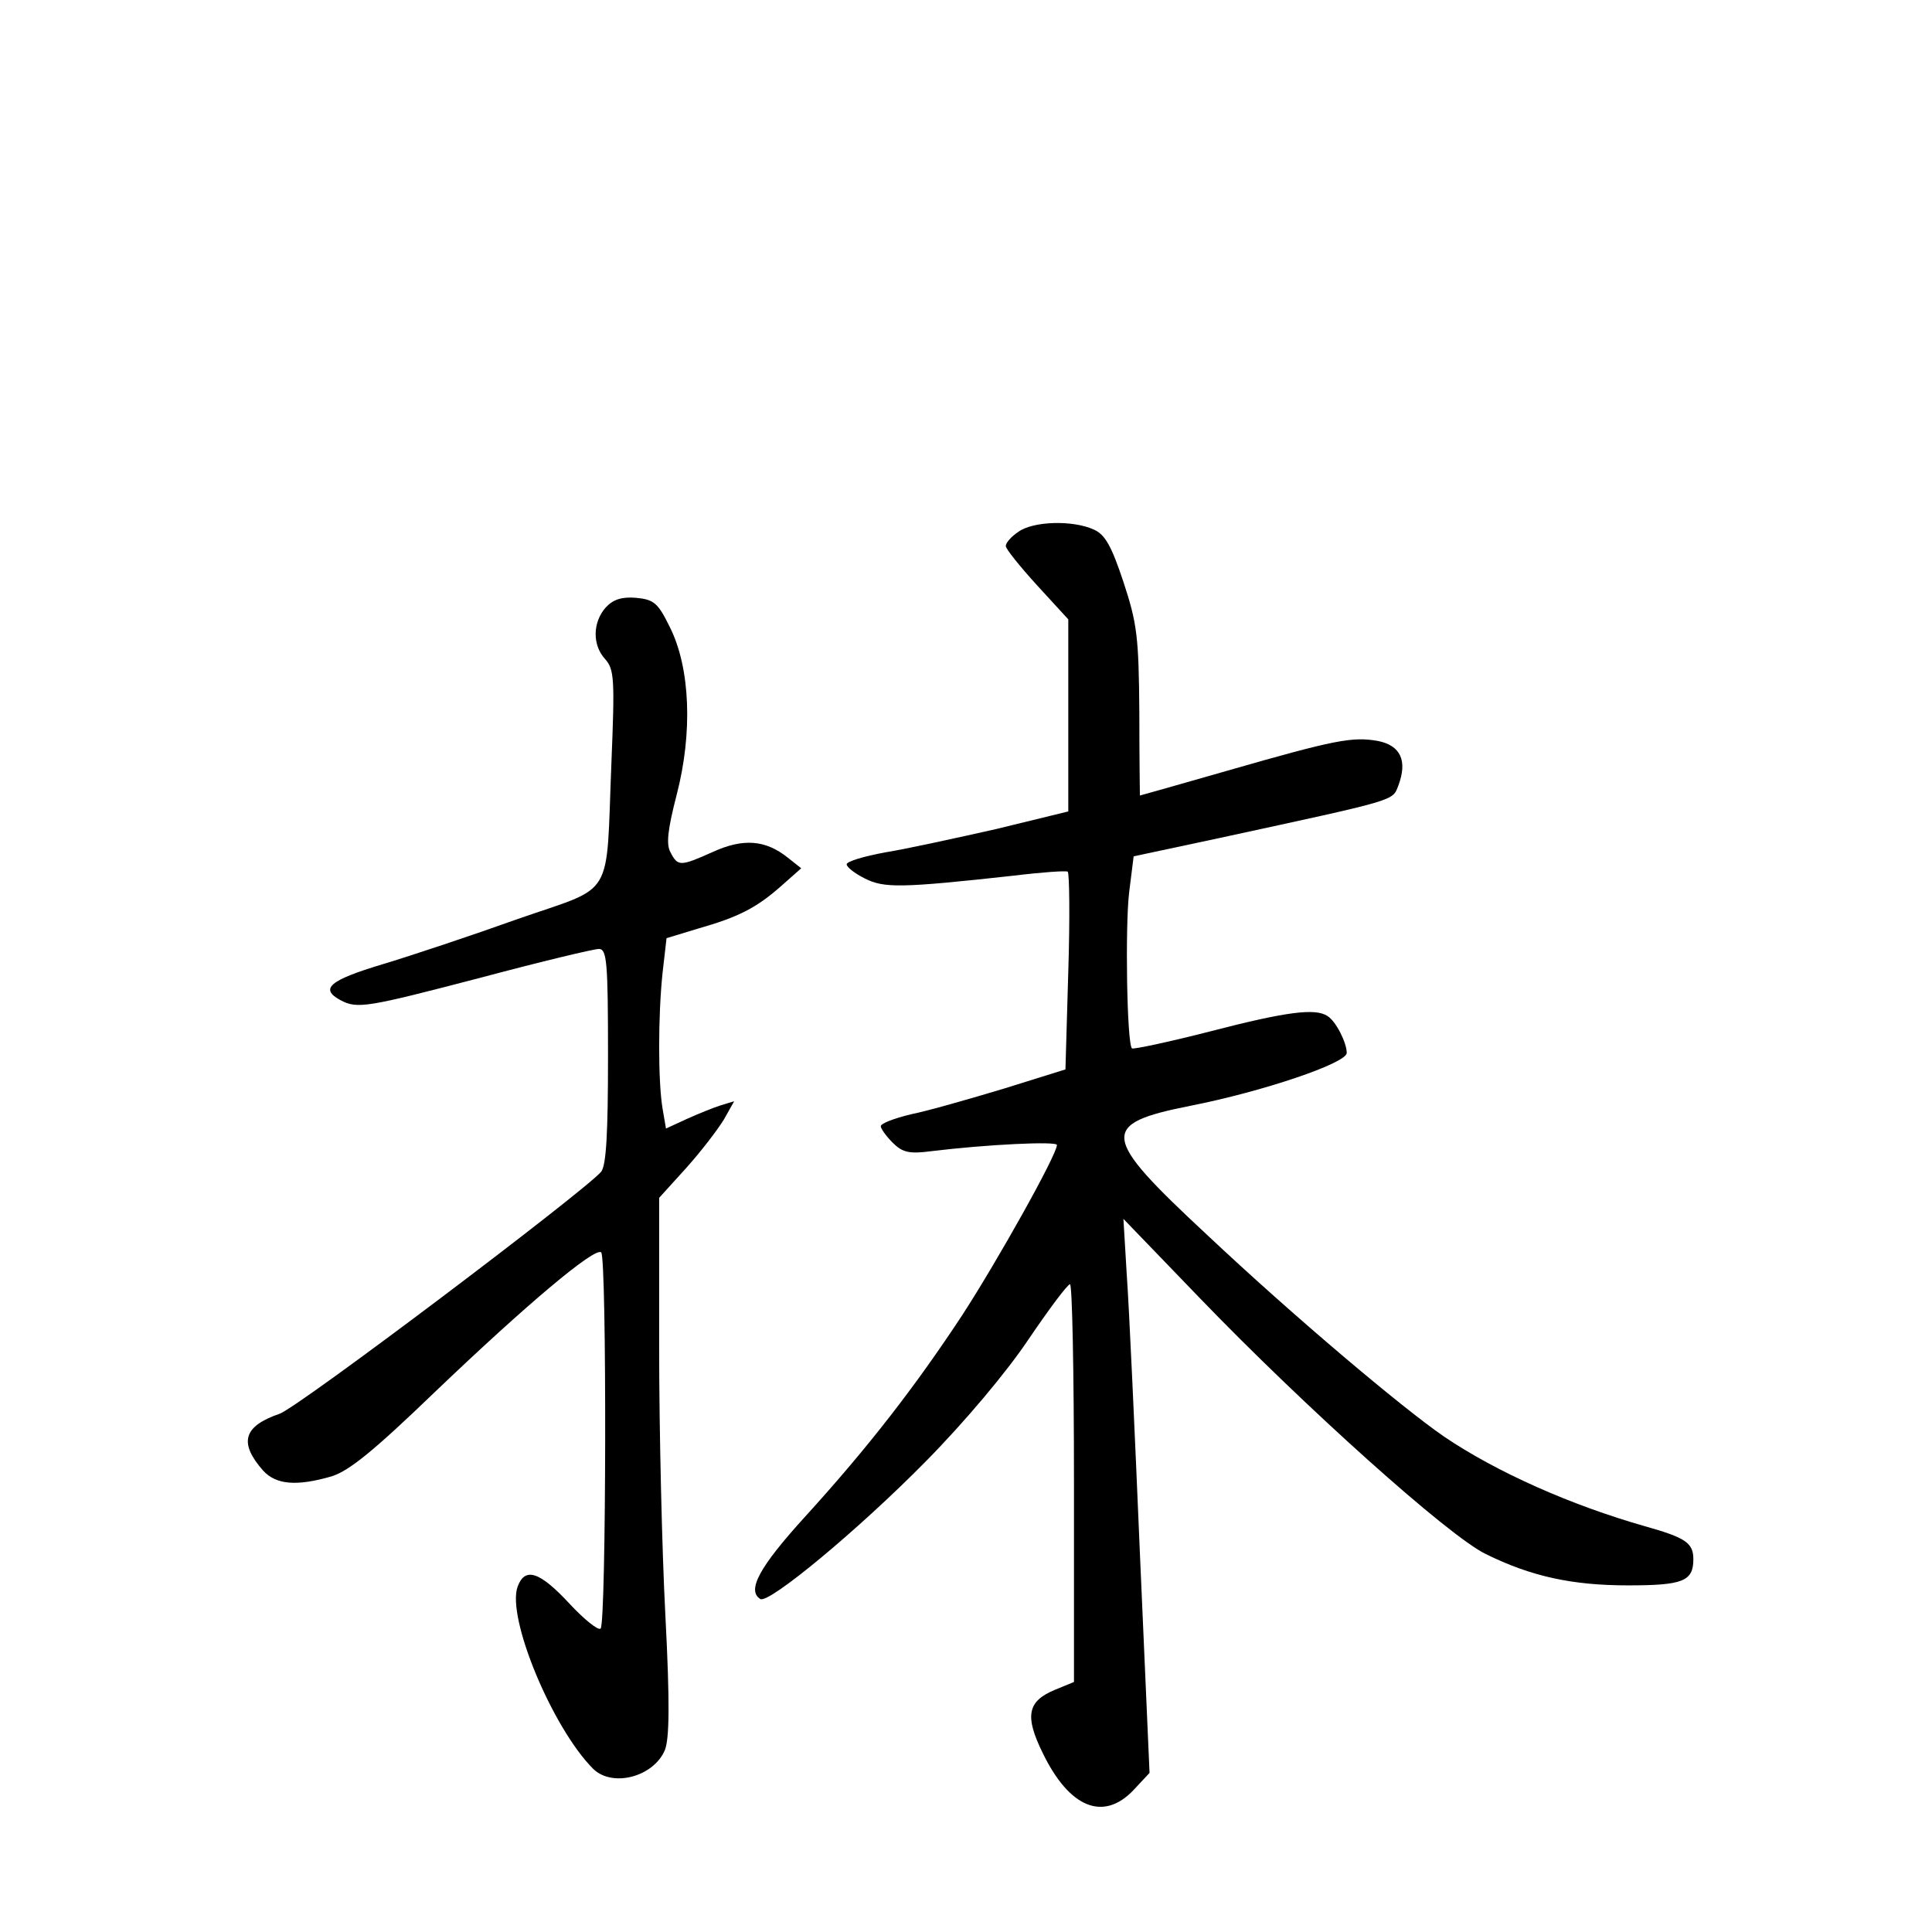 <?xml version="1.0" standalone="no"?>
<!DOCTYPE svg PUBLIC "-//W3C//DTD SVG 20010904//EN"
 "http://www.w3.org/TR/2001/REC-SVG-20010904/DTD/svg10.dtd">
<svg version="1.0" xmlns="http://www.w3.org/2000/svg"
 width="340pt" height="340pt" viewBox="0 0 340 340"
 preserveAspectRatio="xMidYMid meet">
<g transform="translate(0,340) scale(0.1,-0.1)"
fill="#000000" stroke="none">
<path d="M1792 2464 c-12 -8 -22 -19 -22 -25 0 -5 25 -36 55 -69 l55 -60 0
-169 0 -169 -127 -31 c-71 -16 -158 -35 -195 -41 -38 -7 -68 -16 -68 -21 0 -5
14 -16 32 -25 34 -17 62 -17 262 5 49 6 92 9 95 7 3 -2 4 -82 1 -176 l-5 -172
-109 -34 c-60 -18 -133 -39 -163 -45 -29 -7 -53 -16 -53 -21 0 -4 9 -17 21
-29 17 -17 29 -20 67 -15 98 12 222 18 222 11 0 -17 -104 -203 -167 -300 -81
-123 -164 -231 -277 -355 -80 -88 -102 -129 -78 -144 15 -9 174 123 292 243
68 69 142 157 180 214 36 53 68 96 73 97 4 0 7 -157 7 -350 l0 -350 -34 -14
c-48 -20 -53 -46 -21 -111 47 -97 107 -121 160 -65 l28 30 -17 387 c-9 214
-19 433 -23 488 l-6 100 134 -139 c184 -191 439 -420 504 -451 79 -39 151 -55
250 -55 96 0 115 7 115 46 0 29 -14 38 -85 58 -130 37 -261 95 -354 158 -74
51 -264 211 -418 356 -186 173 -189 194 -28 226 127 25 275 75 275 93 0 18
-19 56 -34 65 -21 14 -71 8 -206 -27 -74 -19 -136 -32 -138 -30 -9 9 -12 215
-5 274 l8 64 150 32 c318 69 305 65 316 93 16 43 4 70 -36 78 -45 8 -76 2
-264 -52 -84 -24 -154 -44 -155 -44 0 0 -1 66 -1 147 -1 133 -4 156 -28 229
-21 63 -32 83 -52 92 -37 17 -107 15 -133 -4z"/>
<path d="M1066 2331 c-23 -26 -24 -66 -1 -91 16 -18 17 -35 11 -182 -10 -245
8 -215 -164 -275 -81 -29 -189 -65 -239 -80 -93 -28 -111 -43 -74 -63 30 -16
46 -13 249 40 105 28 197 50 206 50 14 0 16 -23 16 -188 0 -136 -3 -192 -12
-204 -30 -35 -532 -414 -566 -426 -64 -22 -72 -51 -29 -100 23 -25 59 -28 121
-10 31 10 74 45 181 148 160 153 282 256 293 246 10 -10 9 -652 -1 -662 -4 -4
-29 16 -55 44 -52 56 -78 65 -91 30 -20 -54 61 -249 133 -321 34 -33 106 -14
126 33 8 20 9 82 1 236 -6 114 -11 327 -11 472 l0 264 48 53 c26 29 55 67 66
85 l18 32 -23 -7 c-13 -4 -40 -15 -60 -24 l-37 -17 -6 35 c-8 48 -8 163 0 239
l7 61 56 17 c70 20 102 36 146 75 l35 31 -24 19 c-39 31 -78 34 -131 10 -58
-26 -62 -26 -75 -1 -8 14 -5 40 11 102 28 108 24 222 -12 294 -21 43 -28 49
-60 52 -25 2 -40 -3 -53 -17z"/>
</g>
</svg>
